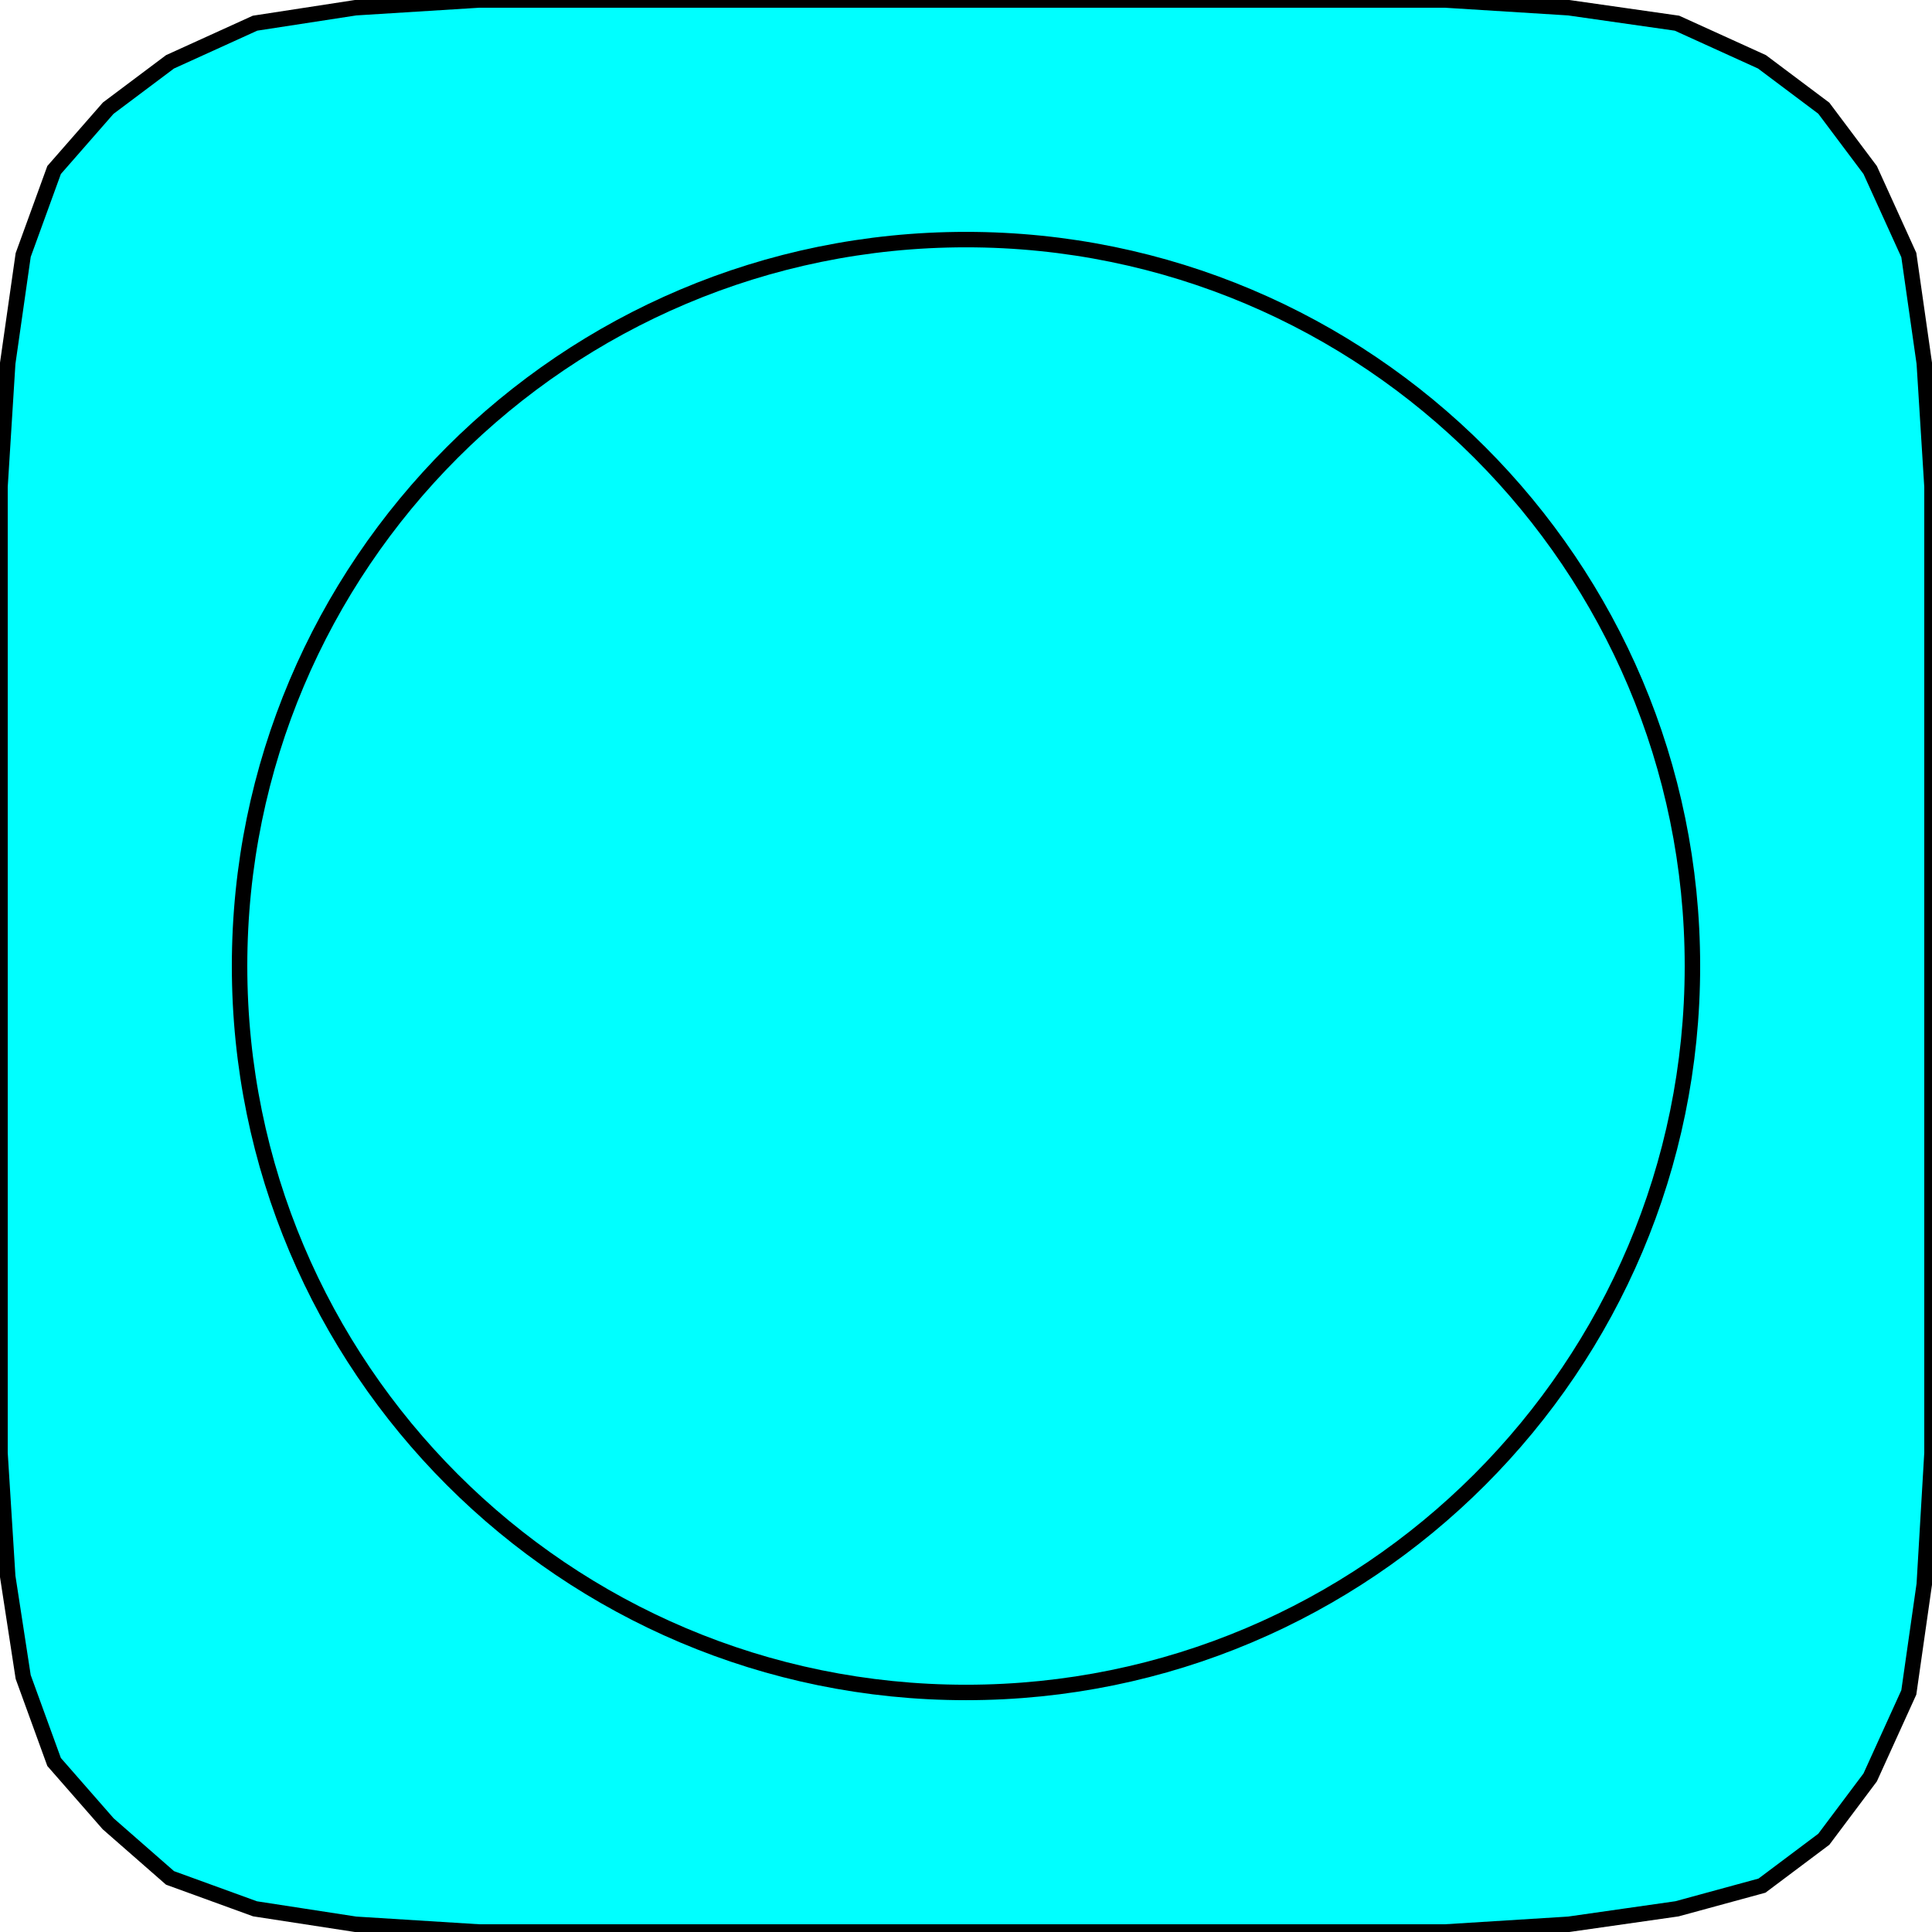<svg width="150" height="150" viewBox="0 0 150 150" fill="none" xmlns="http://www.w3.org/2000/svg">
<g clip-path="url(#clip0_2109_186526)">
<path d="M0 112.8V103.2V94.2V84.6V37.8L0.6 28.2L1.8 19.8L4.2 13.2L8.4 8.4L13.2 4.8L19.8 1.8L27.6 0.6L37.2 0H46.8H112.2L121.8 0.6L130.2 1.8L136.8 4.8L141.6 8.4L145.2 13.2L148.2 19.8L149.4 28.2L150 37.8V46.8V112.8L149.4 123L148.2 131.4L145.2 138L141.6 142.8L136.8 146.4L130.2 148.2L121.8 149.4L112.2 150H103.2H37.2L27.6 149.4L19.8 148.2L13.2 145.8L8.4 141.6L4.2 136.8L1.8 130.2L0.6 122.4L0 112.8Z" fill="#00FFFF" stroke="black" stroke-width="1.2"/>
<path d="M75 131.402C106.148 131.402 131.4 106.15 131.4 75.002C131.4 43.853 106.148 18.602 75 18.602C43.851 18.602 18.6 43.853 18.6 75.002C18.6 106.15 43.851 131.402 75 131.402Z" fill="#00FFFF" stroke="black" stroke-width="1.2"/>
</g>
<defs>
<clipPath id="clip0_2109_186526">
<rect width="150" height="150" fill="white"/>
</clipPath>
</defs>
</svg>
